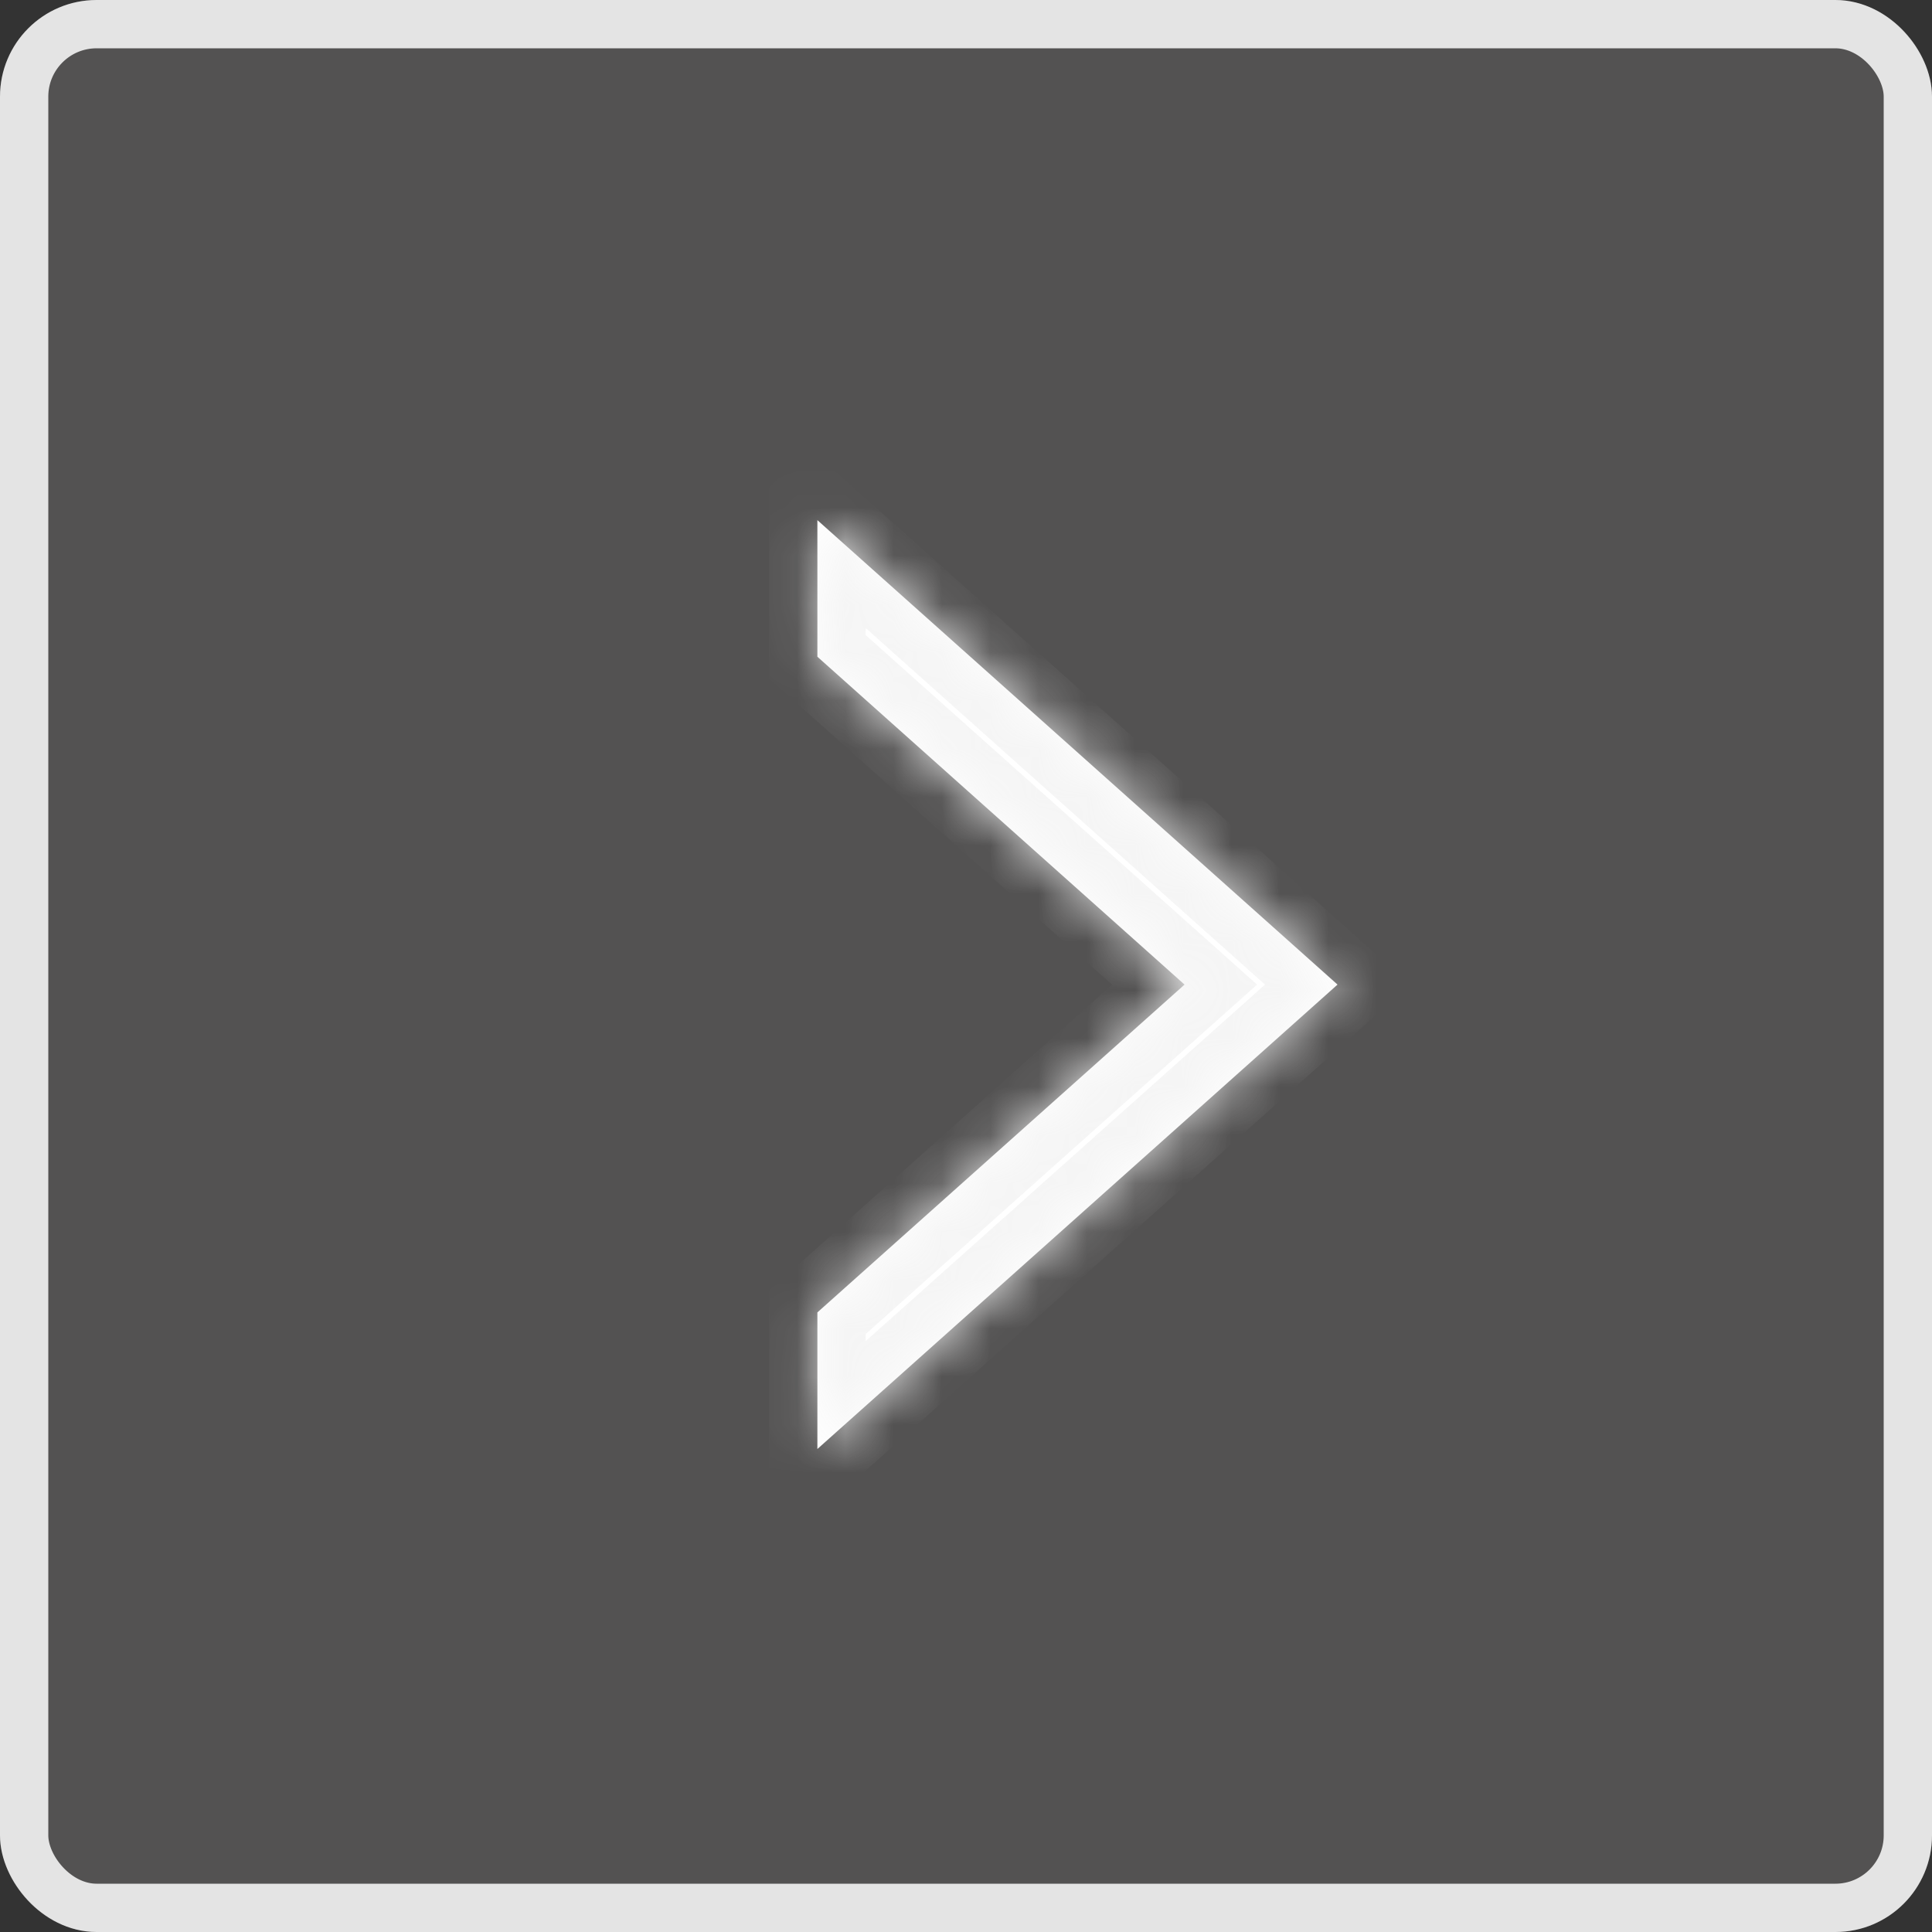 <svg width="40" height="40" viewBox="0 0 40 40" fill="none" xmlns="http://www.w3.org/2000/svg">
<rect x="0" y="0" width="40" height="40" fill="#333333" stroke="none"/>
<rect width="40" height="40" rx="2" fill="#9E9A9A" fill-opacity="0.3"/>
<rect x="0.5" y="0.5" width="39" height="39" rx="1.5" stroke="#F4F4F4" stroke-opacity="0.9"/>
<mask id="path-3-inside-1" fill="white">
<path fill-rule="evenodd" clip-rule="evenodd" d="M16.923 13.597L24.525 20.385L16.923 27.172V30L27.692 20.385L16.923 10.769V13.597Z"/>
</mask>
<path fill-rule="evenodd" clip-rule="evenodd" d="M16.923 13.597L24.525 20.385L16.923 27.172V30L27.692 20.385L16.923 10.769V13.597Z" fill="white"/>
<path d="M24.525 20.385L25.191 19.639L26.026 20.385L25.191 21.131L24.525 20.385ZM16.923 13.597L16.257 14.343L15.923 14.045V13.597H16.923ZM16.923 27.172H15.923V26.724L16.257 26.426L16.923 27.172ZM16.923 30L17.589 30.746L15.923 32.233V30H16.923ZM27.692 20.385L28.358 19.639L29.194 20.385L28.358 21.131L27.692 20.385ZM16.923 10.769H15.923V8.536L17.589 10.023L16.923 10.769ZM23.859 21.131L16.257 14.343L17.589 12.851L25.191 19.639L23.859 21.131ZM16.257 26.426L23.859 19.639L25.191 21.131L17.589 27.918L16.257 26.426ZM17.923 27.172V30H15.923V27.172H17.923ZM16.257 29.254L27.026 19.639L28.358 21.131L17.589 30.746L16.257 29.254ZM27.026 21.131L16.257 11.515L17.589 10.023L28.358 19.639L27.026 21.131ZM17.923 10.769V13.597H15.923V10.769H17.923Z" fill="#F4F4F4" fill-opacity="0.9" mask="url(#path-3-inside-1)"/>
</svg>
